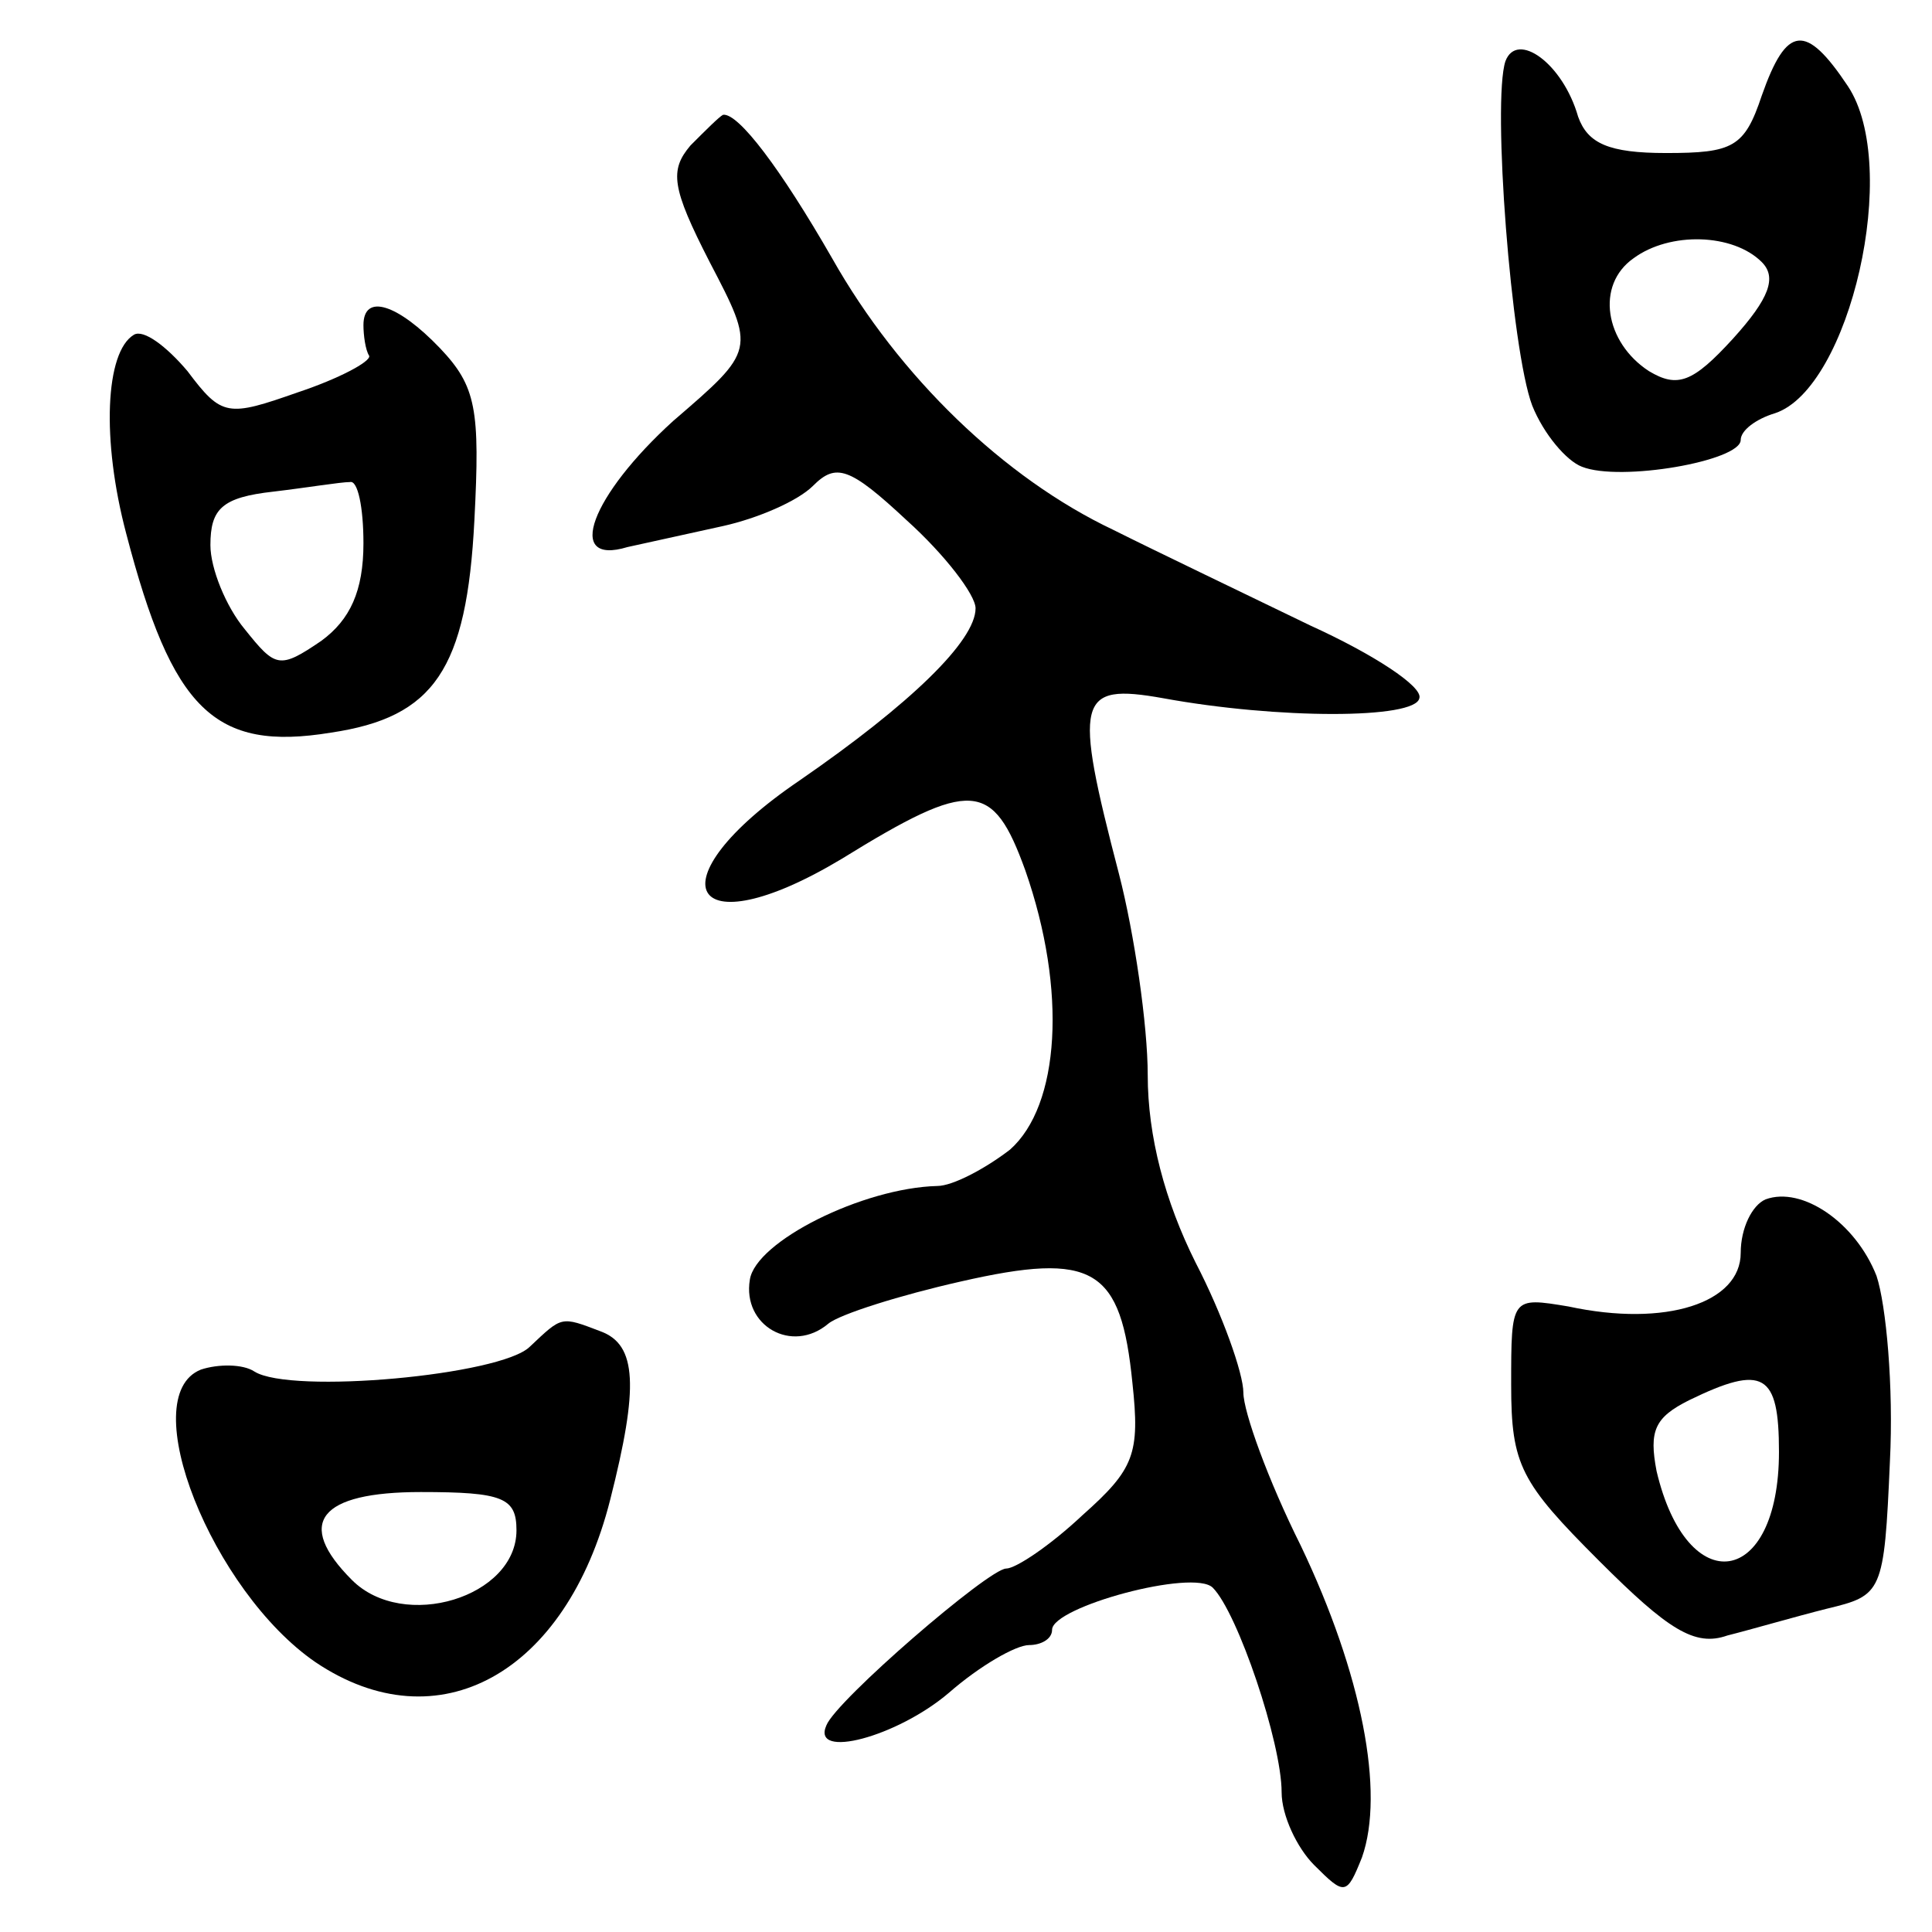 <svg version="1.0" xmlns="http://www.w3.org/2000/svg"
 width="101pt" height="101pt" viewBox="0 0 101 101"
 preserveAspectRatio="xMidYMid meet">
<g transform="translate(0,101) scale(0.1,-0.1)"
fill="#000000" stroke="none">
<path d="M787 978 c-7 -21 3 -151 14 -180 6 -15 18 -29 26 -32 20 -8 83 3 83
14 0 5 8 11 18 14 39 13 66 129 38 171 -22 33 -32 32 -45 -5 -9 -27 -15 -30
-50 -30 -30 0 -41 5 -46 19 -8 28 -32 45 -38 29z m134 -105 c8 -8 4 -19 -15
-40 -21 -23 -29 -26 -44 -17 -23 15 -28 45 -8 59 19 14 52 13 67 -2z"/>
<path d="M361 934 c-11 -13 -10 -22 10 -61 24 -46 24 -46 -19 -83 -43 -39 -57
-76 -24 -66 9 2 32 7 50 11 18 4 39 13 47 21 12 12 19 10 49 -18 20 -18 36
-39 36 -46 0 -17 -34 -50 -92 -90 -78 -53 -58 -89 22 -41 68 42 79 41 96 -6
22 -63 18 -123 -8 -146 -13 -10 -30 -19 -38 -19 -39 -1 -95 -29 -98 -49 -4
-24 22 -39 41 -23 6 5 38 15 69 22 70 16 84 7 90 -53 4 -37 1 -45 -26 -69 -17
-16 -35 -28 -40 -28 -9 0 -89 -69 -94 -82 -8 -18 37 -6 64 17 16 14 35 25 42
25 6 0 12 3 12 8 0 12 74 32 84 22 13 -13 36 -81 36 -107 0 -12 8 -29 17 -38
16 -16 17 -16 25 4 12 34 0 96 -32 163 -17 34 -30 70 -30 80 0 10 -11 41 -25
68 -16 32 -25 66 -25 98 0 26 -7 74 -15 105 -24 92 -22 100 23 92 60 -11 132
-11 134 0 2 6 -24 23 -57 38 -33 16 -79 38 -103 50 -57 27 -112 80 -147 142
-27 47 -49 76 -57 75 -2 -1 -9 -8 -17 -16z"/>
<path d="M190 840 c0 -5 1 -13 3 -16 1 -3 -16 -12 -37 -19 -37 -13 -40 -13
-58 11 -11 13 -23 22 -28 19 -15 -9 -17 -55 -4 -104 24 -92 46 -114 107 -104
54 8 71 33 75 111 3 58 1 70 -18 90 -22 23 -40 29 -40 12z m0 -114 c0 -25 -7
-40 -22 -51 -22 -15 -24 -14 -40 6 -10 12 -18 32 -18 44 0 19 6 25 33 28 17 2
35 5 40 5 4 1 7 -13 7 -32z"/>
<path d="M923 383 c-7 -3 -13 -15 -13 -28 0 -26 -39 -39 -90 -28 -30 5 -30 5
-30 -41 0 -42 5 -51 46 -92 36 -36 50 -45 67 -39 12 3 36 10 52 14 29 7 30 8
33 77 2 39 -2 82 -7 97 -11 28 -39 47 -58 40z m7 -132 c0 -71 -48 -78 -64 -10
-4 21 -1 28 17 37 39 19 47 14 47 -27z"/>
<path d="M277 306 c-15 -15 -125 -25 -144 -13 -6 4 -19 4 -28 1 -35 -14 6
-116 60 -153 64 -43 131 -6 154 85 15 59 14 81 -5 88 -21 8 -20 8 -37 -8z m-7
-96 c0 -35 -59 -53 -86 -26 -30 30 -17 46 36 46 43 0 50 -3 50 -20z"/>
</g>
</svg>
